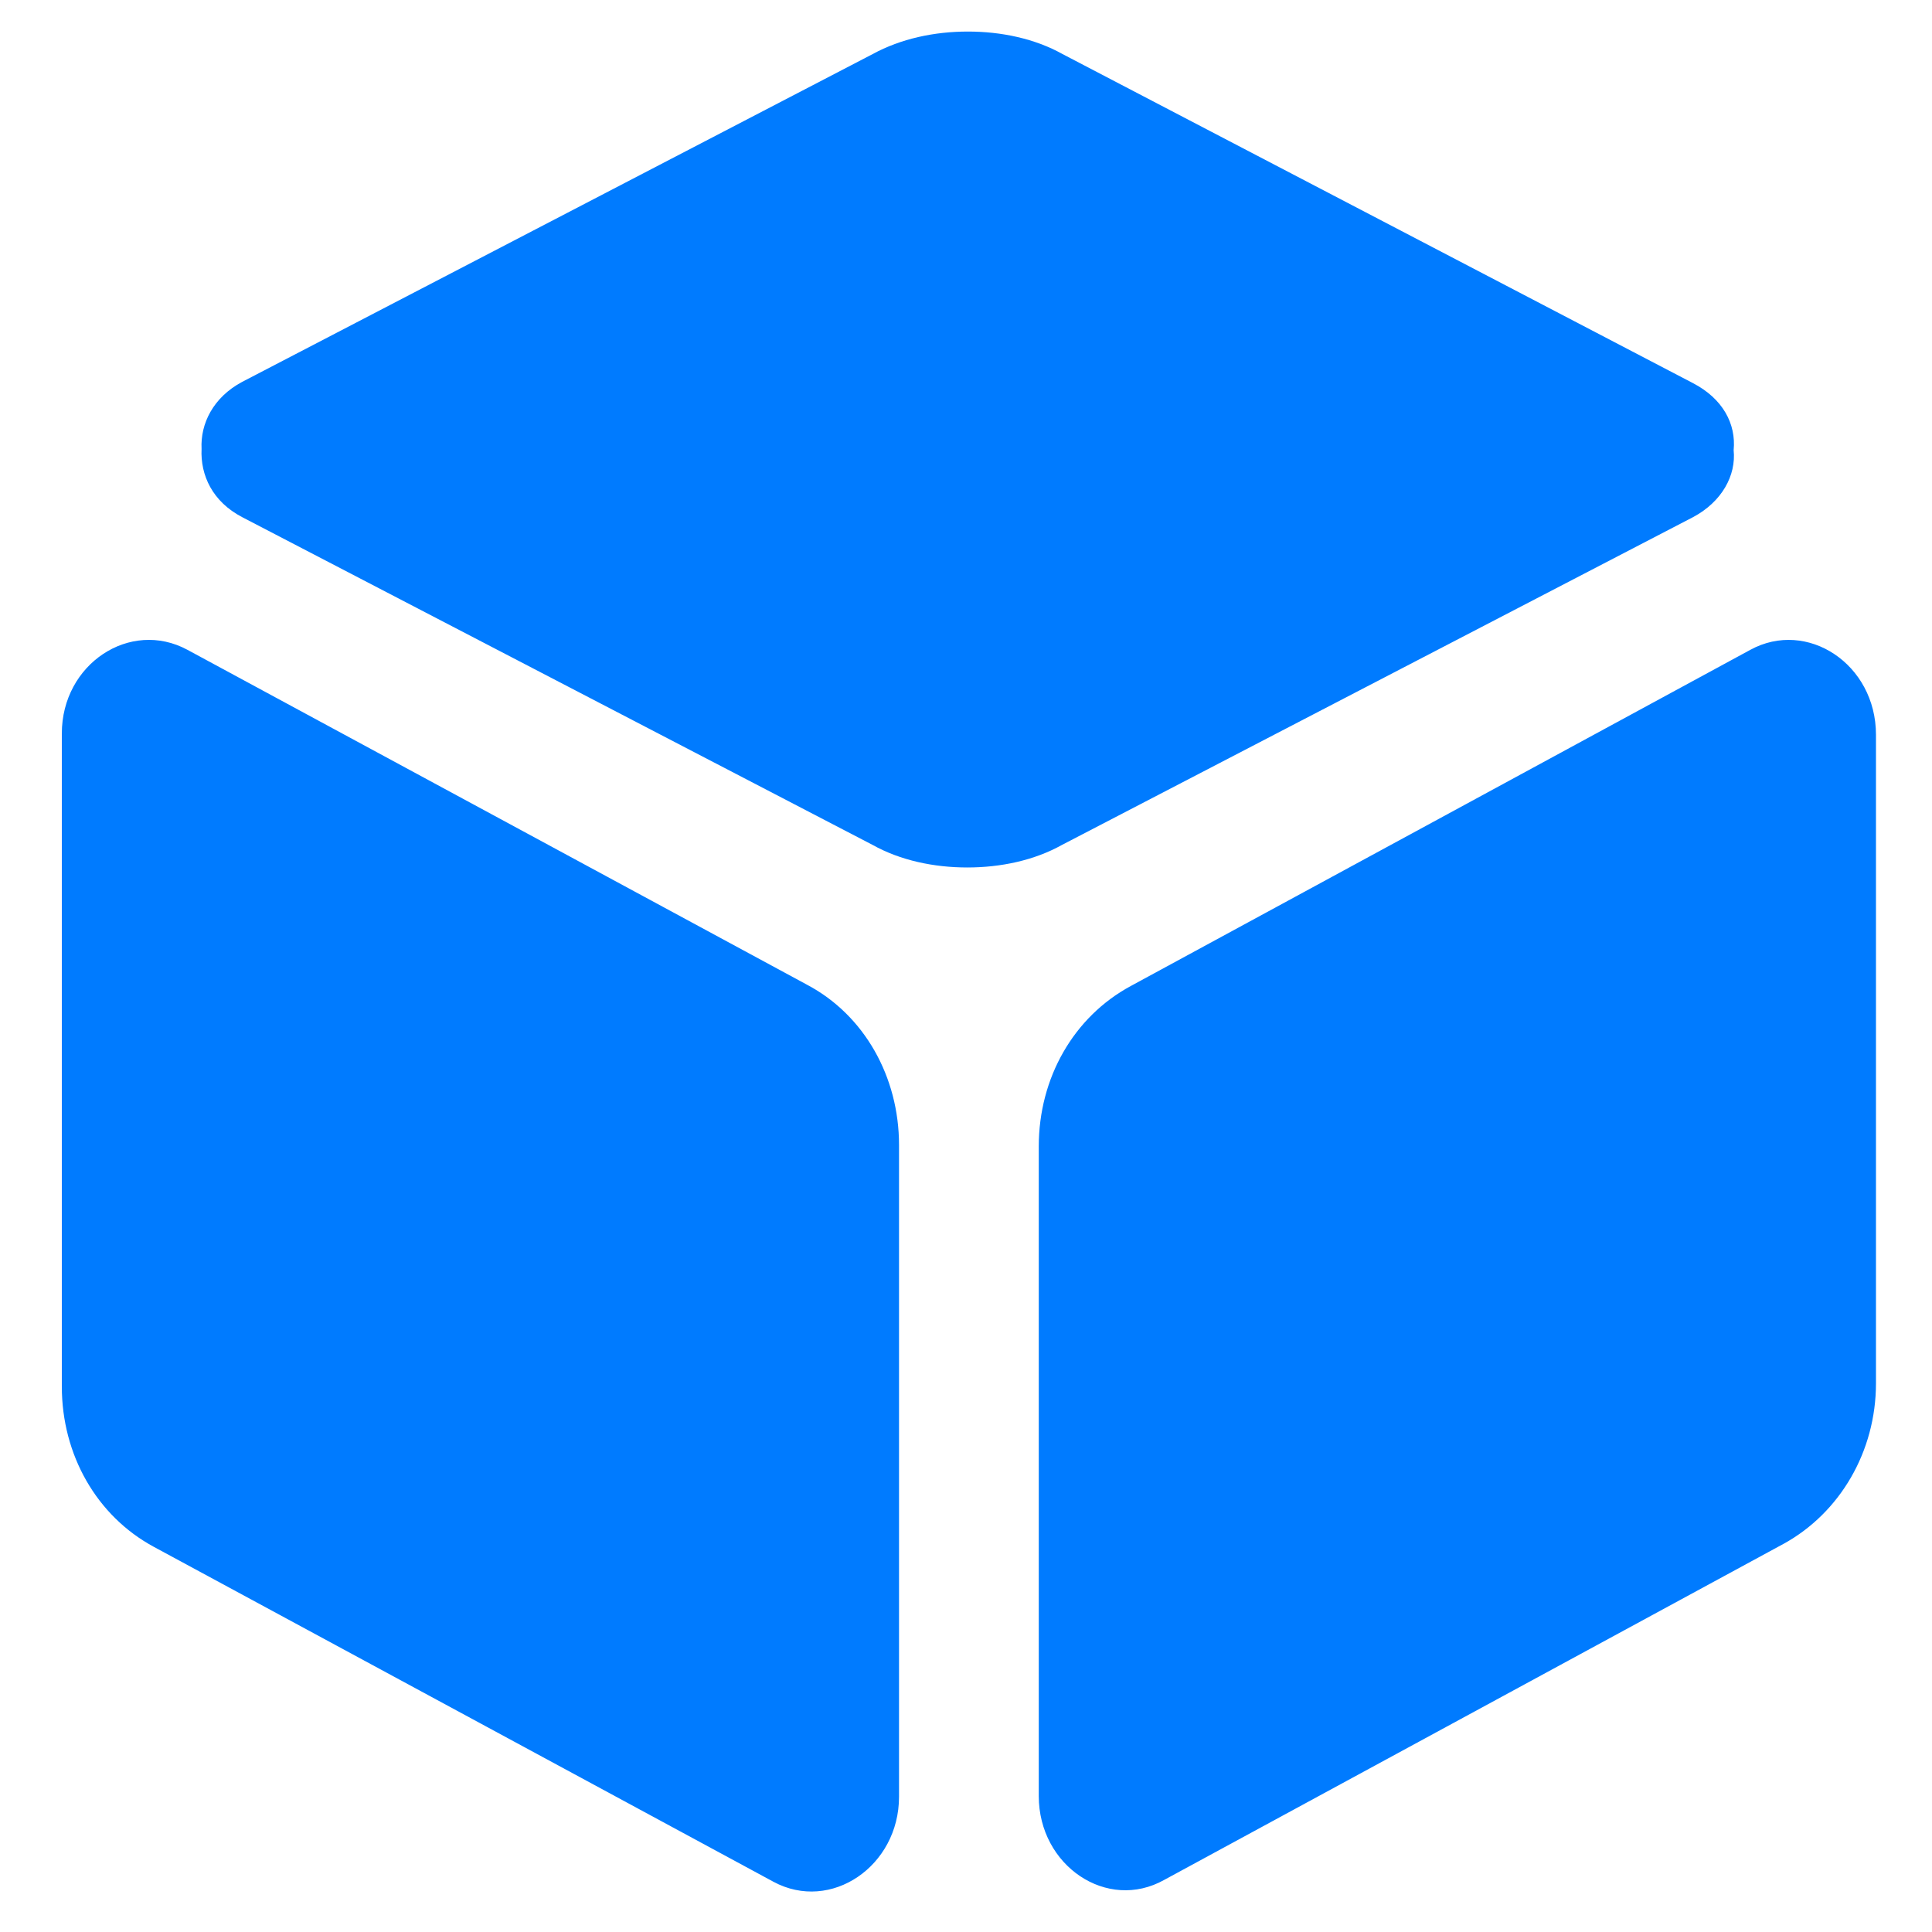 <?xml version="1.0" standalone="no"?><!DOCTYPE svg PUBLIC "-//W3C//DTD SVG 1.1//EN" "http://www.w3.org/Graphics/SVG/1.1/DTD/svg11.dtd"><svg t="1755002555661" class="icon" viewBox="0 0 1024 1024" version="1.1" xmlns="http://www.w3.org/2000/svg" p-id="23717" xmlns:xlink="http://www.w3.org/1999/xlink" width="48" height="48"><path d="M927.744 344.405l-328.363 178.176c-30.379 16.384-48.811 48.811-48.811 84.992v344.405c0 36.864 36.181 61.44 66.56 44.373l328.363-178.176c29.696-16.384 48.811-48.811 48.811-84.992V389.461c0-37.547-36.523-61.44-66.56-45.056zM427.691 521.899l-328.363-177.493c-30.379-16.384-66.56 7.509-66.56 44.373v346.112c0 36.181 18.432 68.608 48.811 84.992l328.363 177.493c30.379 16.384 66.56-8.192 66.56-45.056V606.891c0-36.181-18.432-68.949-48.811-84.992zM897.365 274.091c15.36-8.192 22.869-22.187 21.504-35.499 1.365-13.995-5.803-27.307-21.504-35.499L563.2 28.672c-14.677-8.192-32.427-11.947-50.176-11.947S477.525 20.48 462.507 28.672L128.341 202.411c-15.36 8.192-22.187 22.187-21.504 35.499-0.683 13.995 5.803 27.989 21.504 36.181l334.165 173.739c14.677 8.192 32.427 11.947 50.176 11.947s35.499-3.755 50.176-11.947l334.507-173.739z" p-id="23718" fill="#007bff"></path></svg>